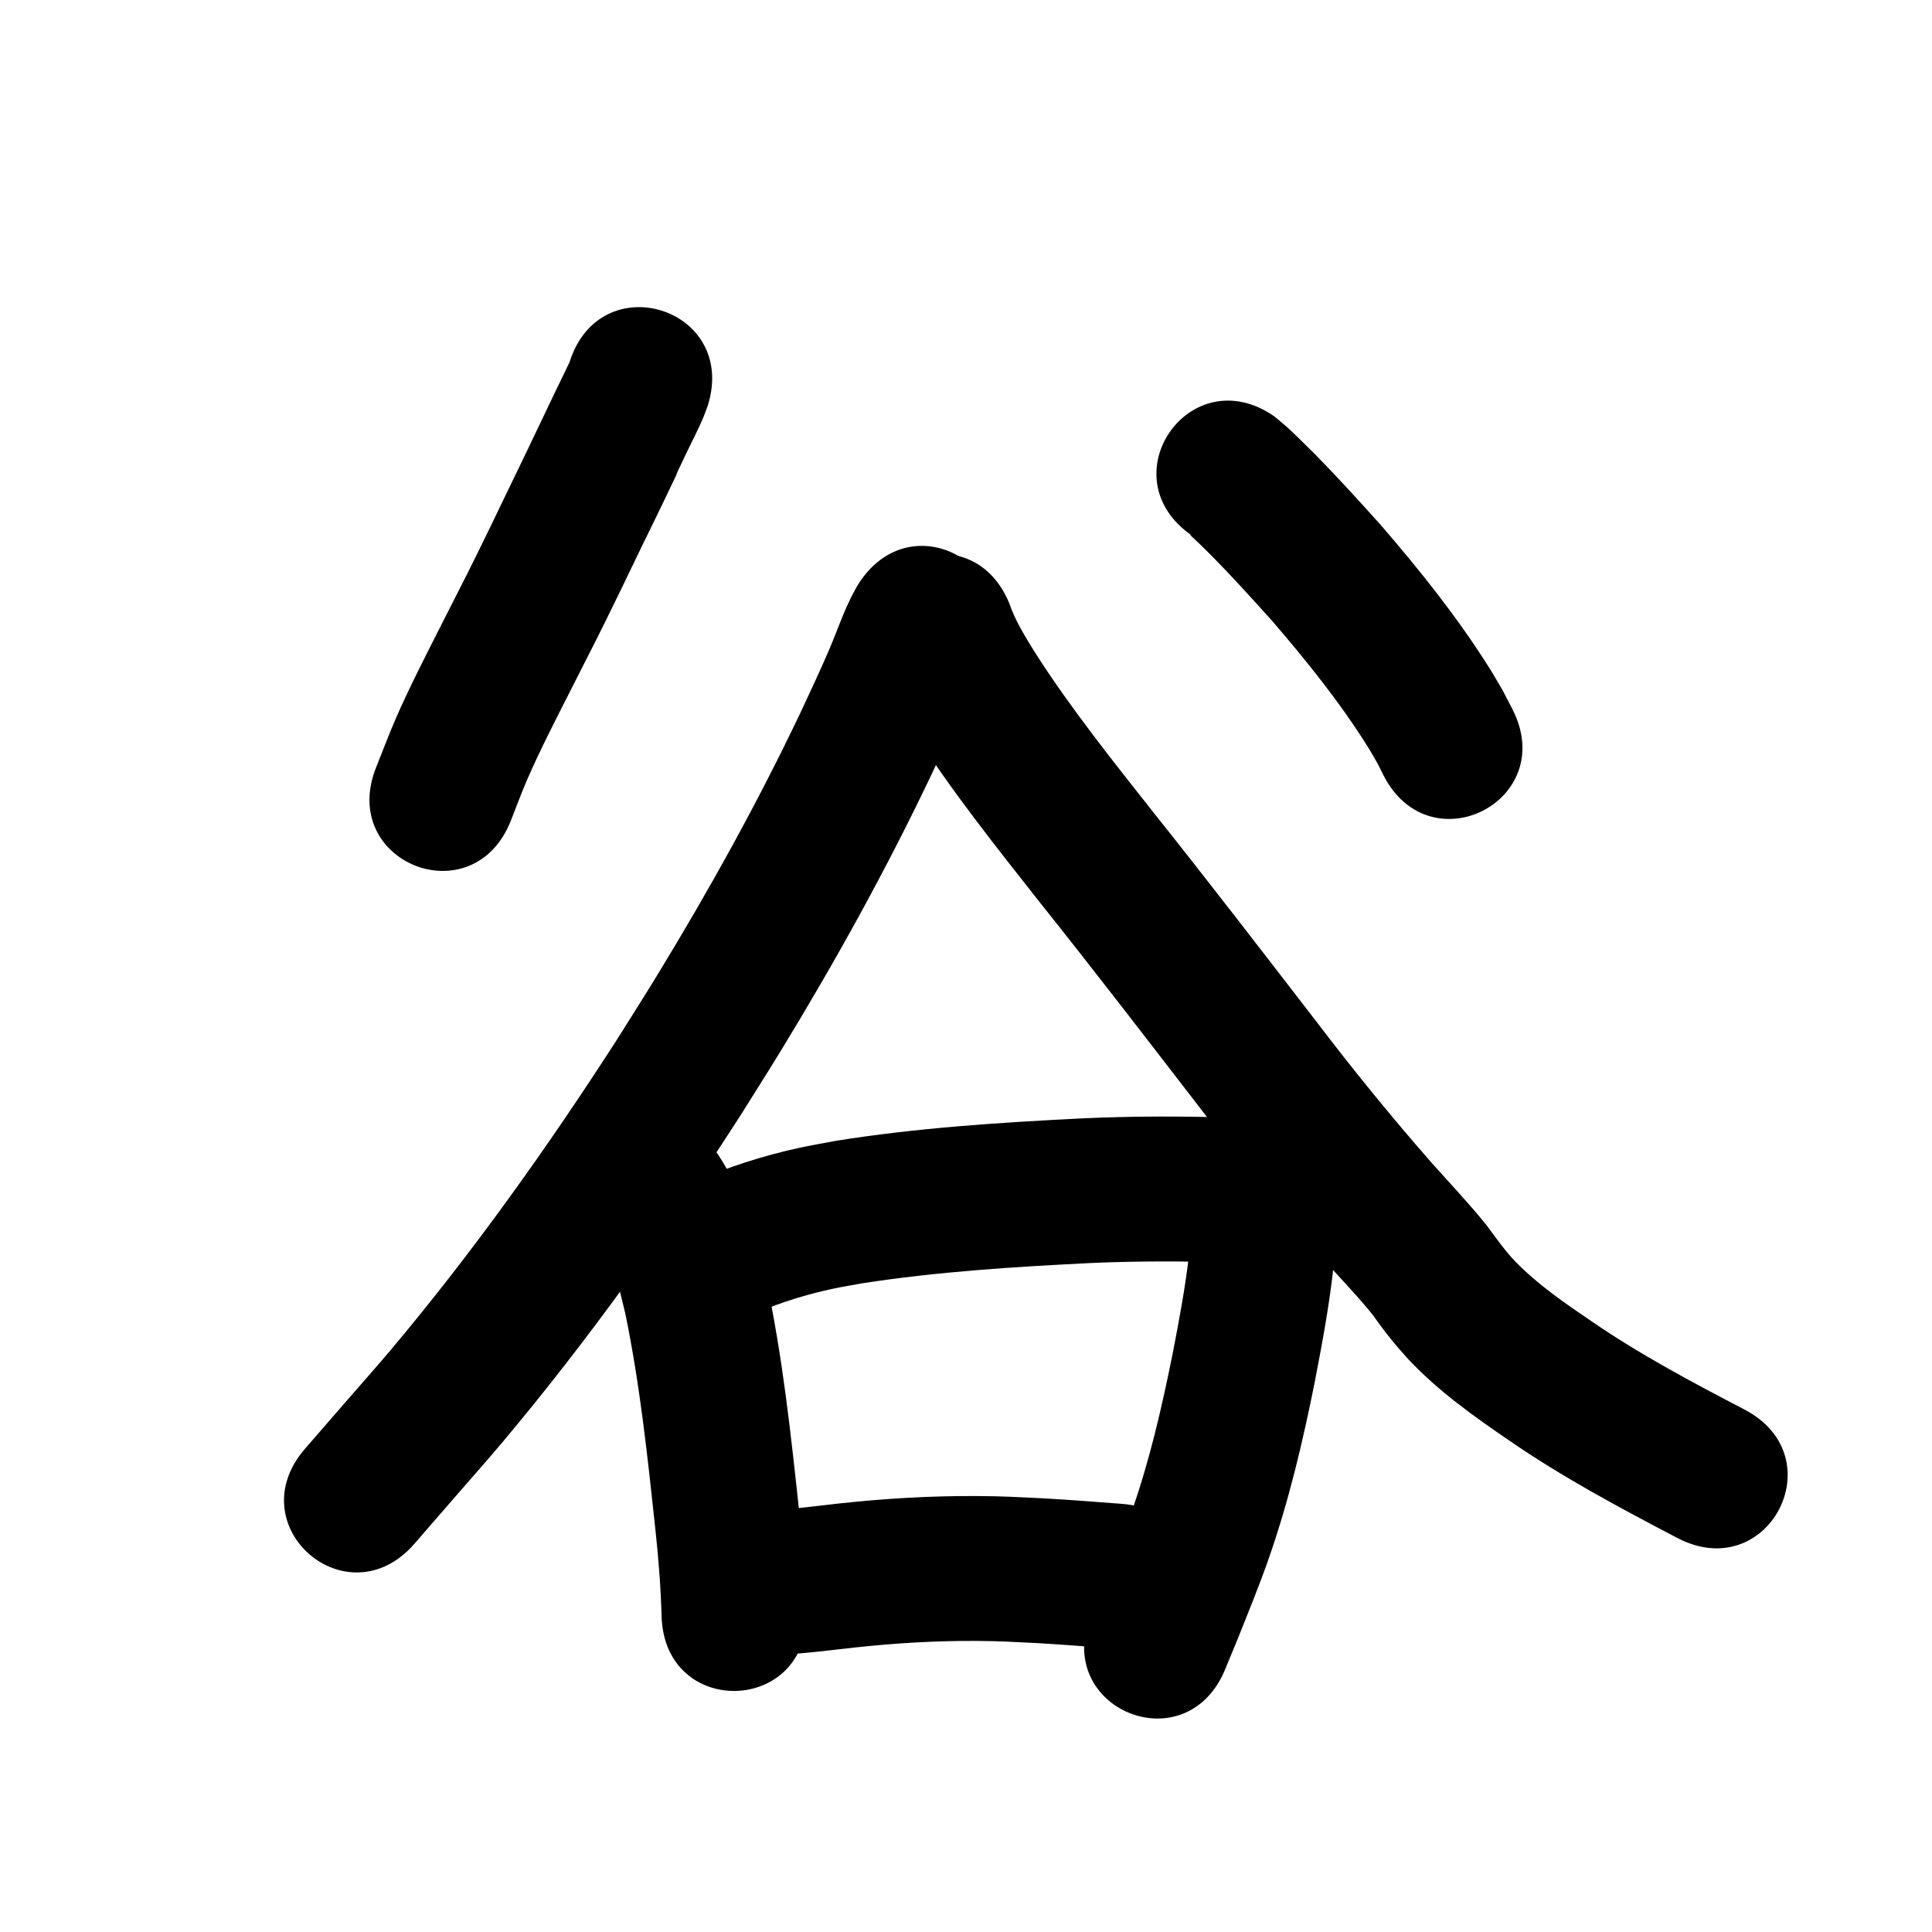 <?xml version="1.0" ?>
<svg xmlns="http://www.w3.org/2000/svg" viewBox="0 0 1000 1000">
<path d="m 294.772,187.524 c -10.057,20.596 -19.725,41.376 -29.782,61.974 -3.687,7.644 -7.343,15.303 -11.061,22.932 -13.635,27.983 -10.491,21.324 -24.682,49.365 -8.005,15.817 -17.111,33.42 -24.208,49.695 -3.679,8.437 -6.887,17.073 -10.33,25.609 -19.729,49.227 49.888,77.128 69.617,27.901 v 0 c 2.87,-7.216 5.517,-14.525 8.609,-21.649 6.739,-15.526 15.58,-32.571 23.183,-47.597 14.541,-28.738 11.463,-22.214 25.364,-50.743 3.666,-7.524 7.272,-15.078 10.908,-22.617 3.263,-6.687 6.564,-13.356 9.788,-20.061 18.635,-38.753 -1.366,2.414 13.491,-28.652 3.27,-6.837 5.598,-11.058 8.471,-17.878 0.811,-1.924 1.469,-3.909 2.203,-5.863 15.851,-50.609 -55.721,-73.025 -71.572,-22.417 z"/>
<path d="m 616.845,277.144 c -0.312,-0.14 -1.165,-0.671 -0.935,-0.419 1.42,1.552 3.045,2.902 4.55,4.372 2.398,2.341 4.806,4.672 7.157,7.06 10.646,10.812 20.803,22.07 30.949,33.347 17.89,20.779 35.187,42.275 49.734,65.572 1.701,2.725 3.234,5.551 4.851,8.326 0.967,1.945 1.935,3.891 2.902,5.836 24.11,47.236 90.911,13.139 66.801,-34.097 v 0 c -1.694,-3.269 -3.389,-6.539 -5.083,-9.808 -2.279,-3.838 -4.46,-7.736 -6.837,-11.514 -16.63,-26.434 -36.228,-50.919 -56.632,-74.501 -11.154,-12.38 -22.331,-24.717 -34.04,-36.58 -1.844,-1.869 -11.425,-11.299 -14.099,-13.688 -2.172,-1.94 -4.462,-3.744 -6.693,-5.617 -43.635,-30.141 -86.261,31.567 -42.626,61.709 z"/>
<path d="m 444.921,301.326 c -6.793,10.727 -10.628,22.924 -15.577,34.528 -4.67,10.95 -9.671,21.477 -14.684,32.296 -22.288,46.947 -47.53,92.438 -74.592,136.79 -6.849,11.224 -13.94,22.299 -20.909,33.448 -35.805,55.561 -74.204,109.52 -116.745,160.151 -7.44,8.855 -15.158,17.471 -22.738,26.207 -7.266,8.372 -14.531,16.743 -21.797,25.115 -34.761,40.052 21.881,89.212 56.642,49.16 v 0 c 7.276,-8.384 14.553,-16.768 21.829,-25.152 8.07,-9.32 16.288,-18.515 24.211,-27.96 44.511,-53.062 84.736,-109.568 122.202,-167.78 7.259,-11.624 14.643,-23.171 21.777,-34.872 28.381,-46.552 54.815,-94.319 78.177,-143.594 7.255,-15.679 14.454,-31.308 20.886,-47.344 1.02,-2.542 2.574,-6.542 3.678,-9.327 29.463,-44.096 -32.898,-85.763 -62.361,-41.667 z"/>
<path d="m 453.09,340.927 c 4.684,13.051 11.874,24.892 19.087,36.657 19.959,31.41 43.223,60.532 66.226,89.727 28.306,35.448 55.911,71.441 83.628,107.348 19.8,25.992 40.411,51.332 61.934,75.911 8.871,10.26 18.504,19.87 26.951,30.492 5.521,7.99 11.607,15.489 18.167,22.644 15.489,16.401 33.533,29.229 52.069,41.903 27.679,19.072 57.33,34.908 87.069,50.459 47.002,24.563 81.739,-41.907 34.738,-66.47 v 0 c -27.155,-14.183 -54.278,-28.547 -79.553,-45.953 -13.805,-9.382 -27.649,-18.878 -39.318,-30.924 -5.462,-5.769 -9.965,-12.247 -14.693,-18.619 -9.202,-11.391 -19.281,-22.015 -29.012,-32.95 -20.511,-23.407 -40.121,-47.563 -58.982,-72.323 -27.87,-36.103 -55.627,-72.292 -84.087,-107.935 -21.219,-26.929 -42.74,-53.745 -61.274,-82.637 -5.218,-8.426 -10.528,-16.79 -13.742,-26.233 -20.437,-48.937 -89.644,-20.036 -69.208,28.902 z"/>
<path d="m 310.319,640.05 c -0.304,-0.293 -1.011,-1.29 -0.911,-0.88 0.202,0.829 0.848,1.481 1.242,2.238 0.915,1.756 1.875,3.492 2.686,5.298 1.167,2.601 2.281,5.23 3.243,7.913 3.717,10.36 4.236,13.799 7.031,25.037 7.647,37.019 11.621,74.689 15.64,112.242 1.611,14.849 2.771,29.738 3.181,44.668 1.562,53.01 76.529,50.801 74.967,-2.209 v 0 c -0.523,-16.858 -1.719,-33.678 -3.575,-50.446 -4.407,-41.12 -8.79,-82.378 -17.553,-122.842 -1.671,-6.404 -3.122,-12.87 -5.014,-19.213 -5.518,-18.497 -13.139,-36.847 -25.247,-52.041 -35.521,-39.38 -91.212,10.855 -55.691,50.234 z"/>
<path d="m 391.44,679.545 c 12.807,-5.51 26.2,-9.627 39.835,-12.524 4.967,-1.055 9.985,-1.856 14.977,-2.784 39.103,-6.045 78.659,-8.529 118.144,-10.492 24.06,-1.066 48.149,-1.027 72.215,-0.272 1.041,0.04 7.311,0.268 8.882,0.357 0.539,0.03 2.147,0.23 1.615,0.14 -10.724,-1.82 -10.691,0.046 -23.076,-11.601 -3.204,-3.013 -4.348,-7.648 -6.522,-11.472 -0.183,0.043 -0.524,-0.058 -0.55,0.128 -0.296,2.16 -0.19,4.358 -0.364,6.532 -0.298,3.727 -0.627,7.452 -1.052,11.167 -2.002,17.497 -5.244,34.706 -8.59,51.985 -5.626,27.876 -11.972,55.642 -21.478,82.484 -4.187,11.823 -9.637,25.144 -14.295,36.809 -2.128,5.154 -4.256,10.309 -6.384,15.463 -20.229,49.023 49.101,77.631 69.33,28.608 v 0 c 2.239,-5.428 4.478,-10.856 6.716,-16.284 5.46,-13.703 11.028,-27.281 15.895,-41.216 10.432,-29.87 17.663,-60.674 23.859,-91.666 3.798,-19.776 7.5,-39.489 9.651,-59.529 0.839,-7.817 1.9,-20.238 1.605,-28.356 -0.157,-4.322 -0.831,-8.61 -1.247,-12.915 -2.739,-6.282 -3.776,-13.627 -8.216,-18.847 -13.419,-15.777 -25.962,-16.257 -43.443,-16.75 -26.092,-0.809 -52.209,-0.842 -78.294,0.329 -42.919,2.153 -85.918,4.894 -128.388,11.714 -6.342,1.223 -12.717,2.284 -19.025,3.669 -18.586,4.082 -36.825,9.905 -54.197,17.681 -47.83,22.907 -15.435,90.55 32.396,67.642 z"/>
<path d="m 388.494,856.419 c 18.03,0.927 36,-1.726 53.881,-3.659 21.108,-2.305 42.325,-3.571 63.562,-3.416 12.381,0.09 17.948,0.487 30.201,1.086 12.982,0.735 25.944,1.754 38.908,2.75 52.877,4.059 58.618,-70.721 5.74,-74.78 v 0 c -13.676,-1.049 -27.351,-2.121 -41.046,-2.883 -14.175,-0.671 -20.128,-1.097 -34.517,-1.169 -23.691,-0.119 -47.36,1.286 -70.909,3.847 -13.659,1.476 -27.384,3.626 -41.153,3.37 -52.93,-3.301 -57.598,71.554 -4.668,74.855 z"/>
</svg>
